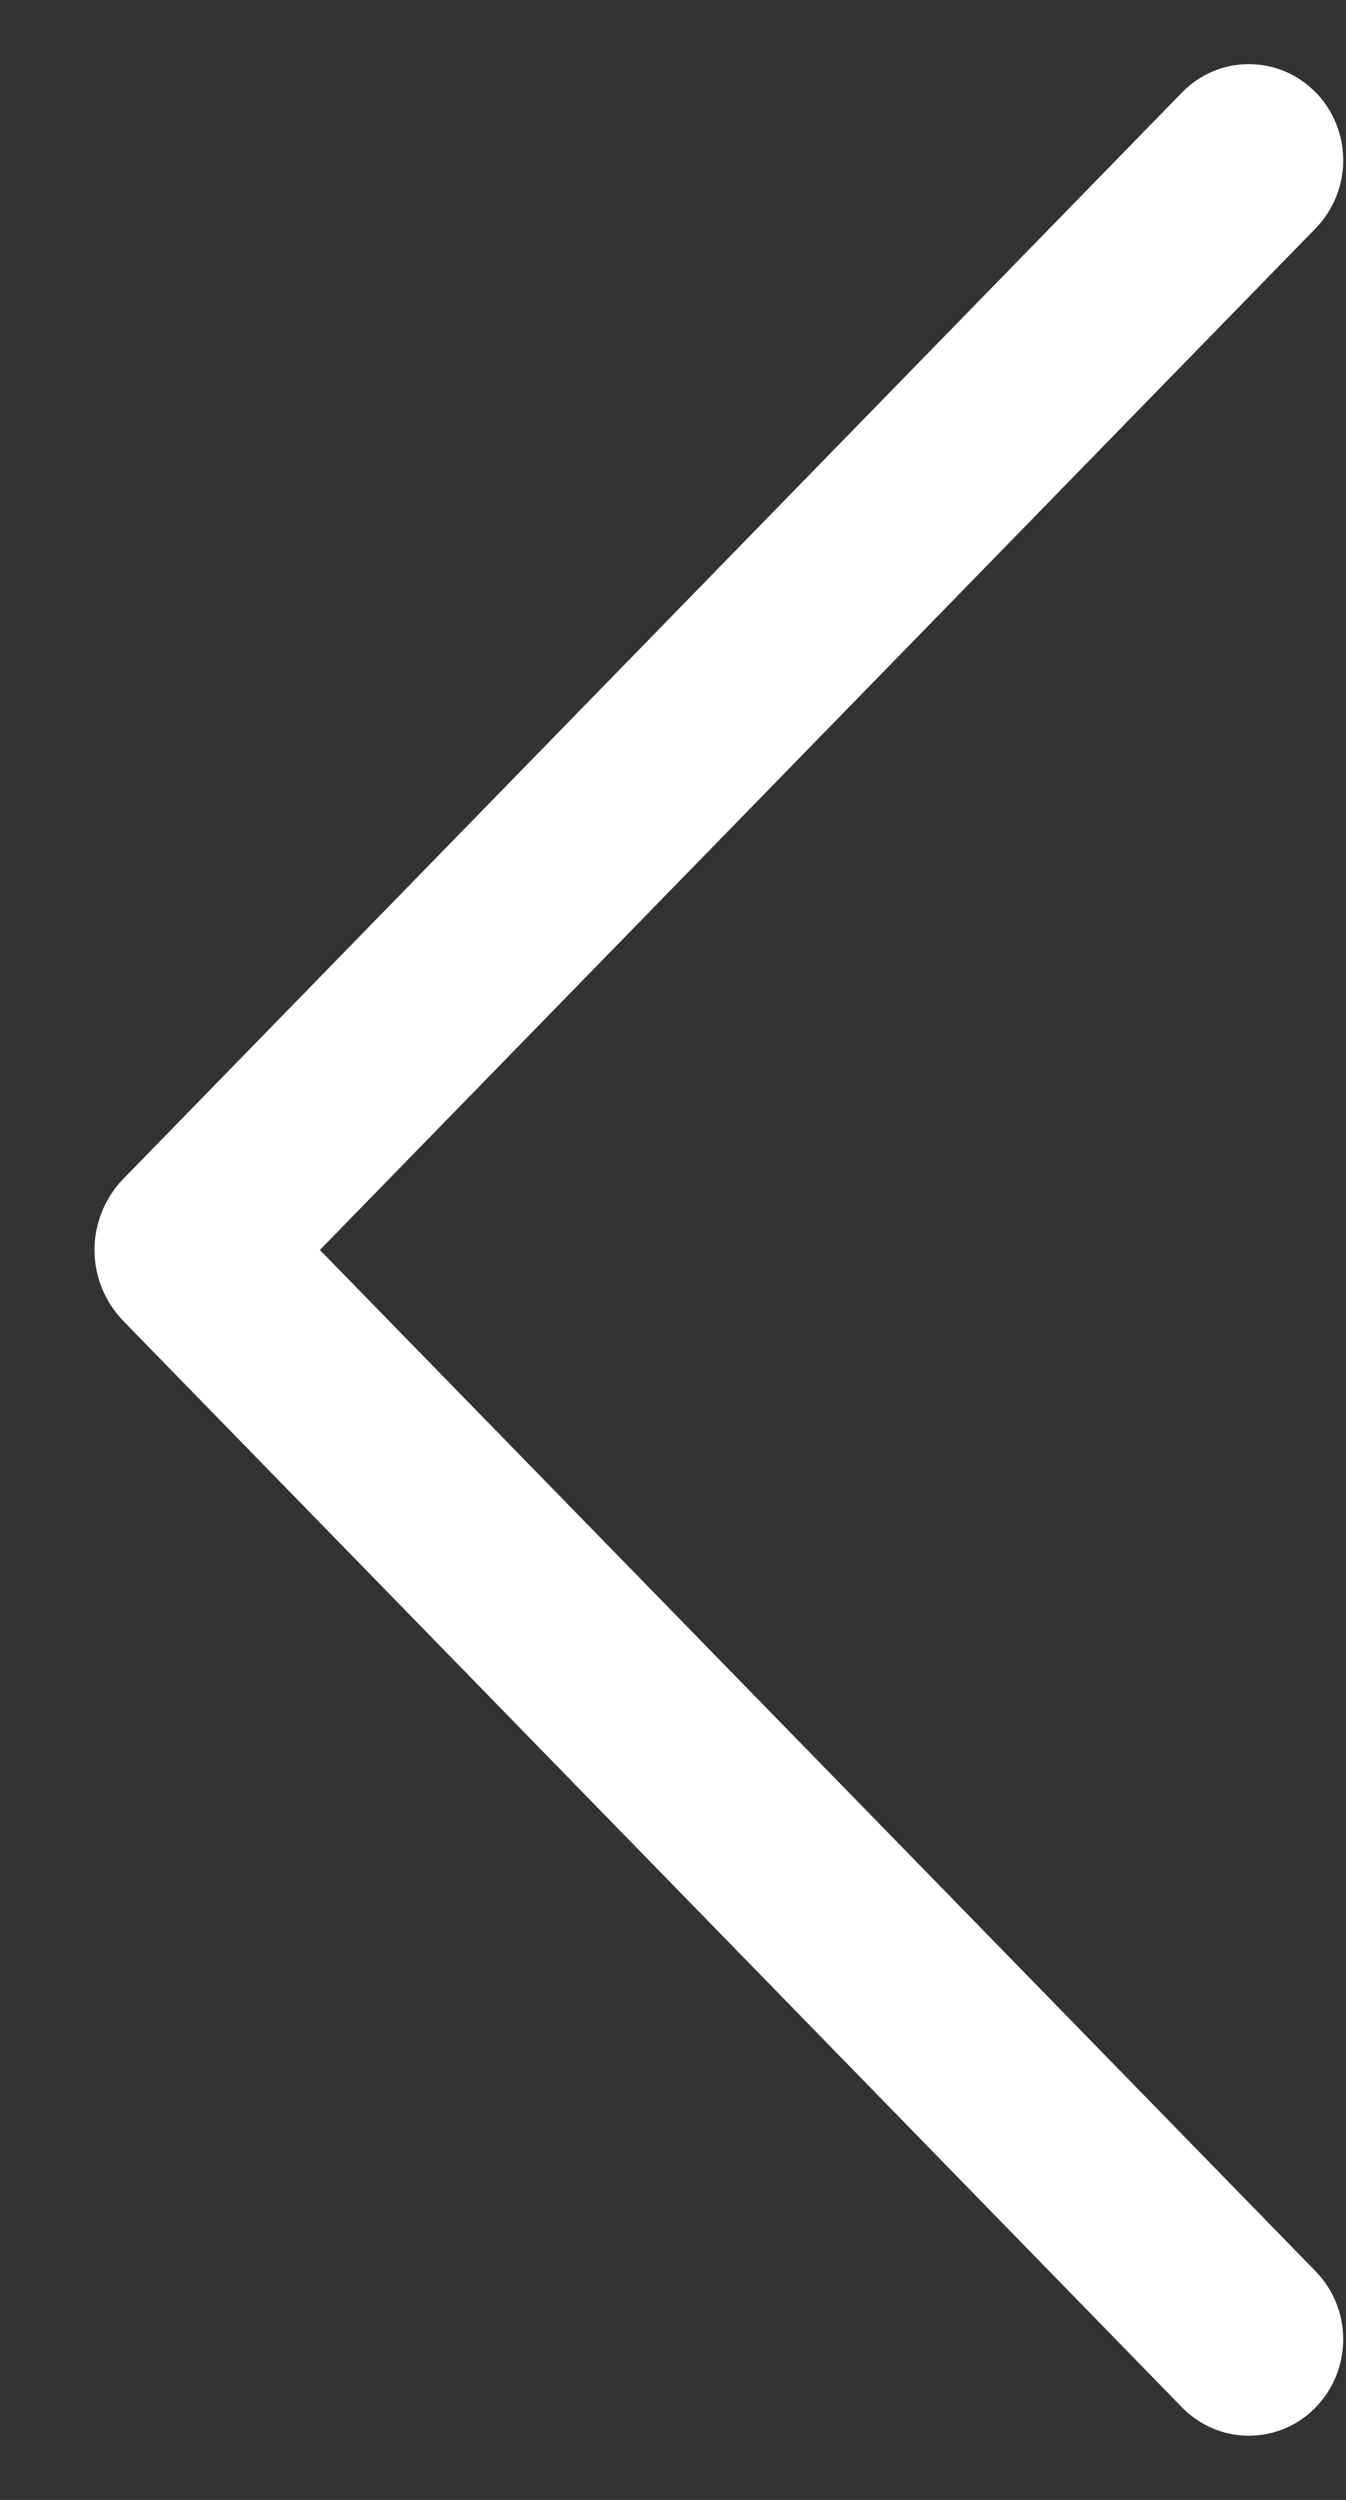 <svg width="14" height="26" viewBox="0 0 14 26" fill="none" xmlns="http://www.w3.org/2000/svg">
<rect x="0" y="0" width="14" height="26" fill="#333333" stroke="none"/>
<path d="M13.682 0.957C13.868 1.147 13.971 1.402 13.971 1.667C13.971 1.932 13.868 2.187 13.682 2.377L3.327 13L13.682 23.62C13.868 23.81 13.971 24.065 13.971 24.33C13.971 24.595 13.868 24.85 13.682 25.04C13.592 25.132 13.485 25.206 13.366 25.256C13.246 25.306 13.119 25.332 12.989 25.332C12.86 25.332 12.732 25.306 12.614 25.256C12.495 25.206 12.387 25.132 12.297 25.04L1.285 13.741C1.092 13.543 0.983 13.277 0.983 13C0.983 12.723 1.092 12.456 1.285 12.258L12.297 0.959C12.387 0.867 12.495 0.793 12.614 0.743C12.732 0.693 12.86 0.667 12.989 0.667C13.119 0.667 13.246 0.693 13.366 0.743C13.485 0.793 13.592 0.867 13.682 0.959V0.957Z" fill="white"/>
</svg>
